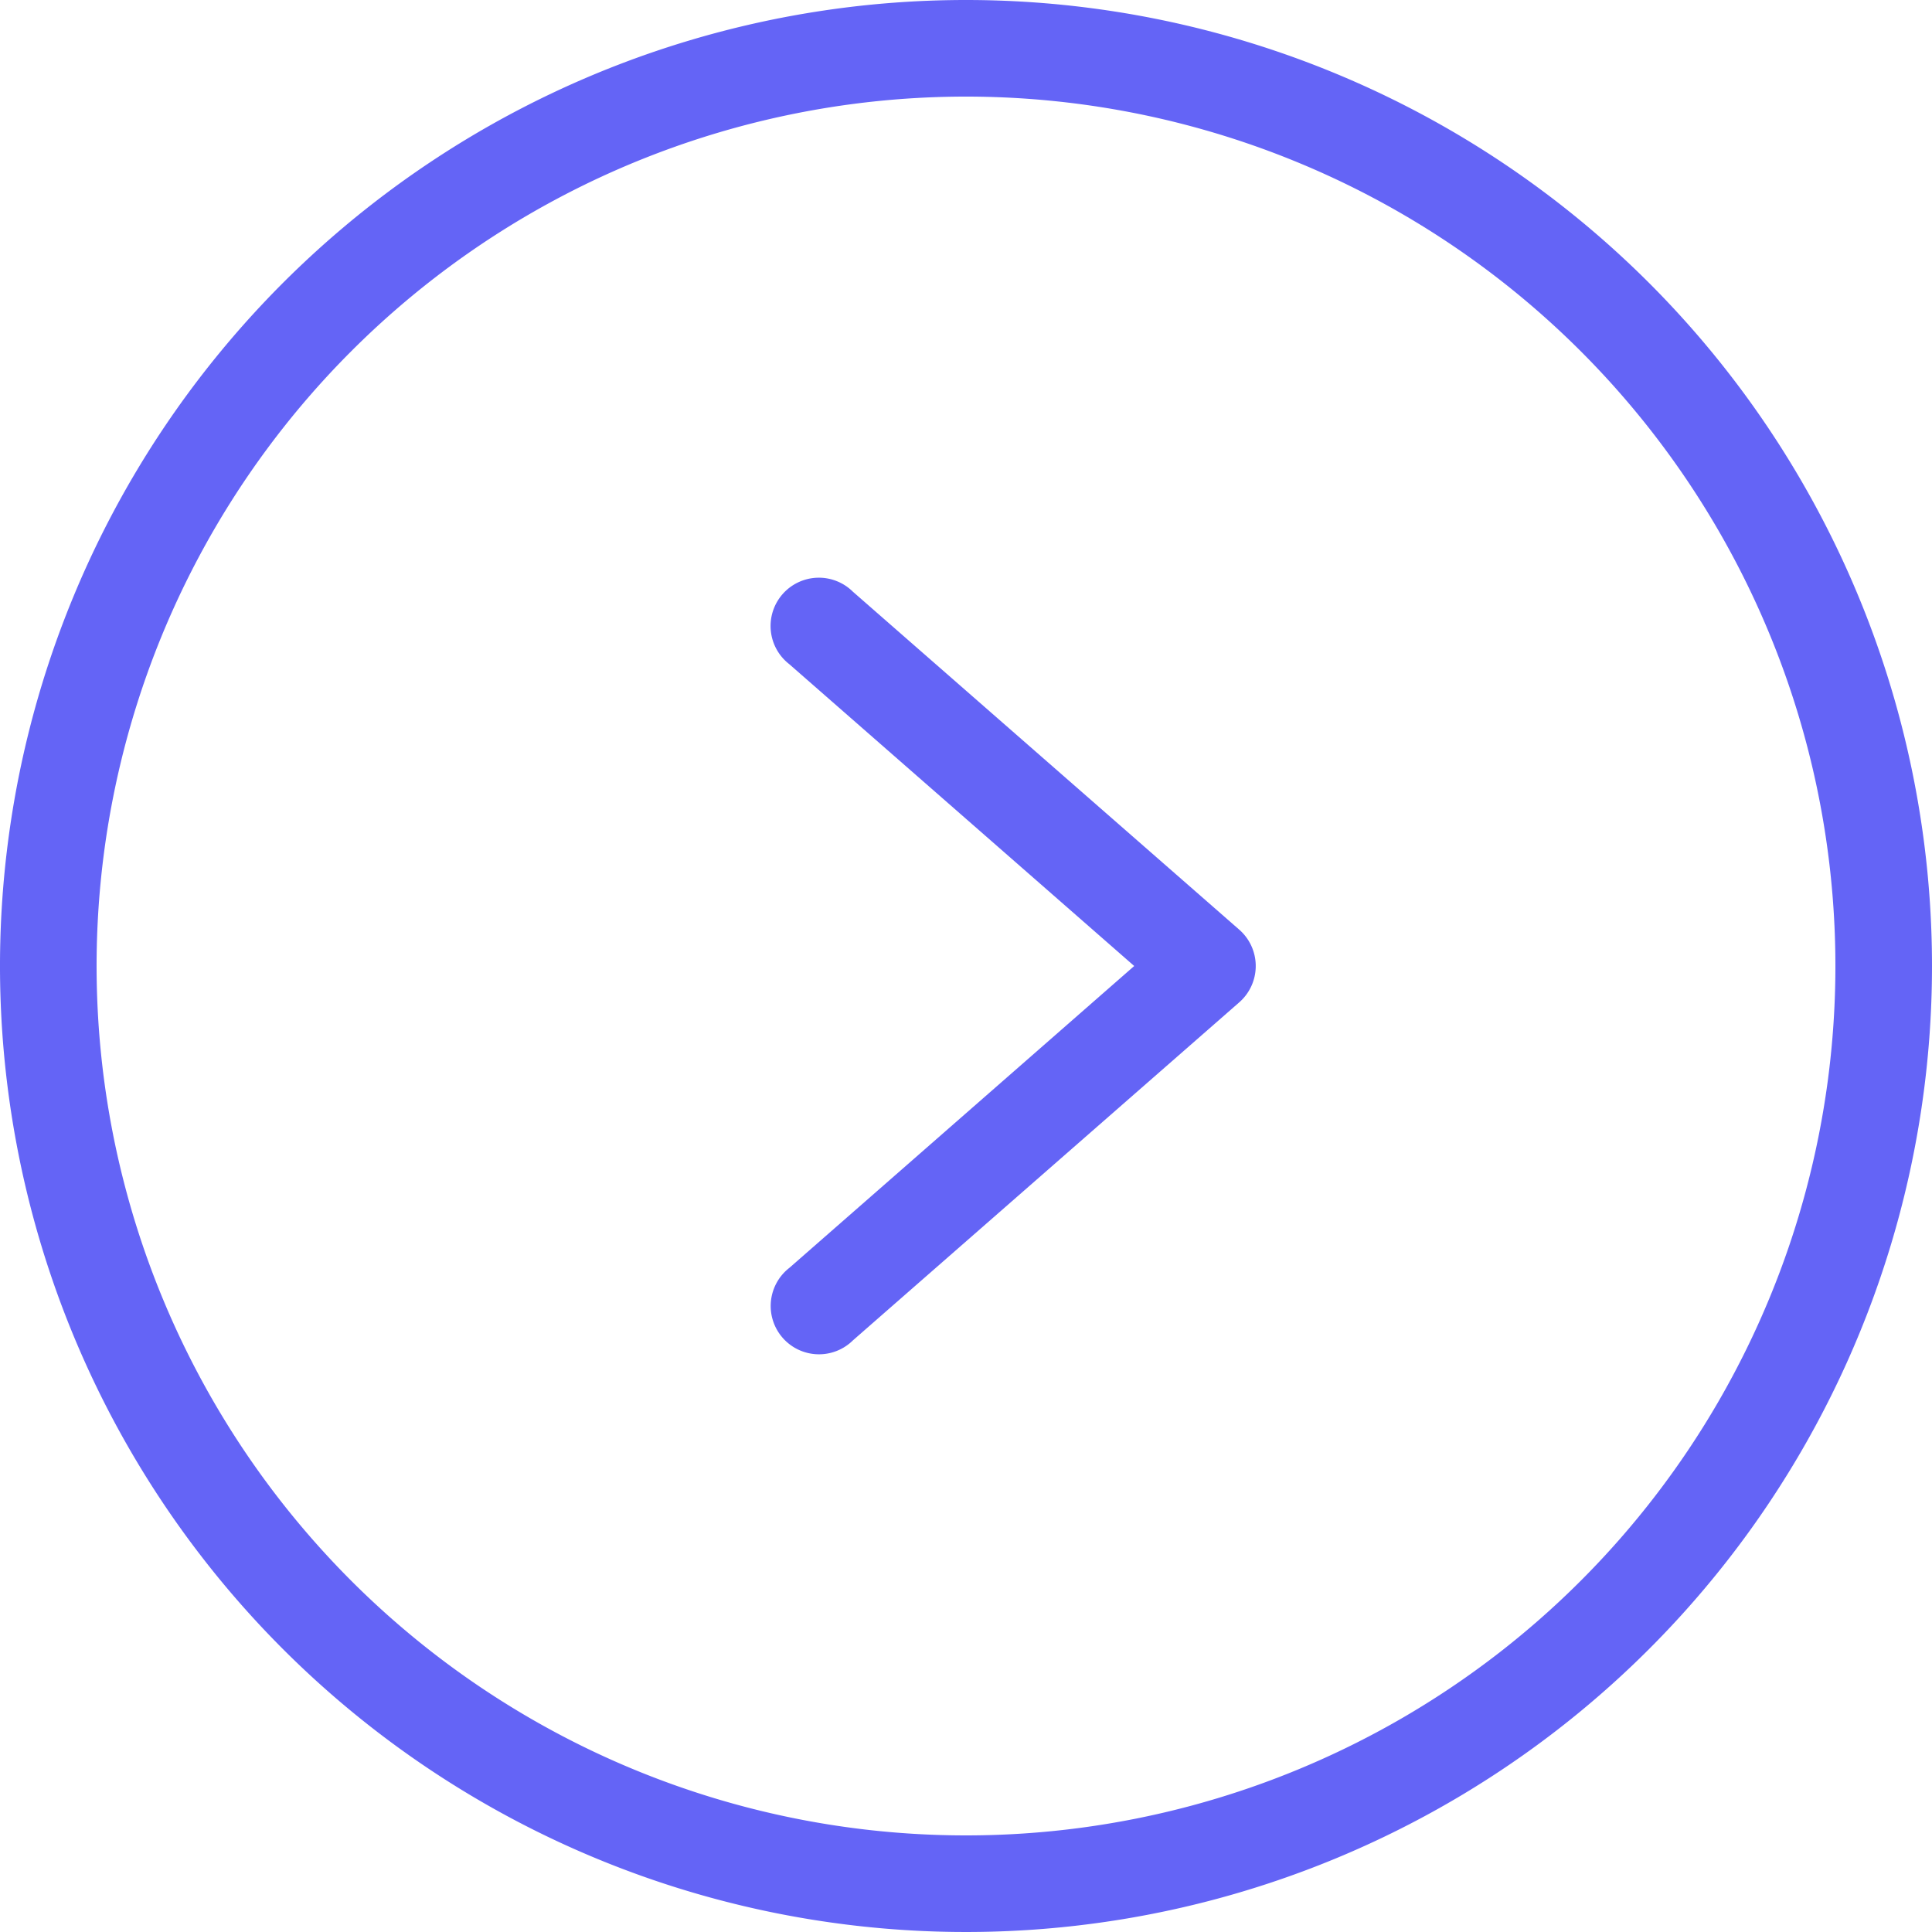 <svg xmlns="http://www.w3.org/2000/svg" xmlns:xlink="http://www.w3.org/1999/xlink" width="16" height="16" viewBox="0 0 16 16">
  <defs>
    <clipPath id="clip-path">
      <rect id="Rectangle_154" data-name="Rectangle 154" width="16" height="16" transform="translate(871 1351)" fill="#6464f6" stroke="#707070" stroke-width="1"/>
    </clipPath>
  </defs>
  <g id="Mask_Group_60" data-name="Mask Group 60" transform="translate(-871 -1351)" clip-path="url(#clip-path)">
    <g id="arrow-right" transform="translate(871 1351)">
      <path id="Path_121" data-name="Path 121" d="M8,0a8,8,0,1,0,8,8A8,8,0,0,0,8,0ZM8,15.2A7.2,7.2,0,1,1,15.2,8,7.2,7.2,0,0,1,8,15.2Zm0,0" fill="#6464f6"/>
      <path id="Path_122" data-name="Path 122" d="M7.063,4.9a.4.4,0,1,0-.527.6L9.393,8,6.537,10.5a.4.4,0,1,0,.527.6l3.2-2.8a.4.4,0,0,0,0-.6Zm0,0" fill="#6464f6"/>
    </g>
  </g>
</svg>
